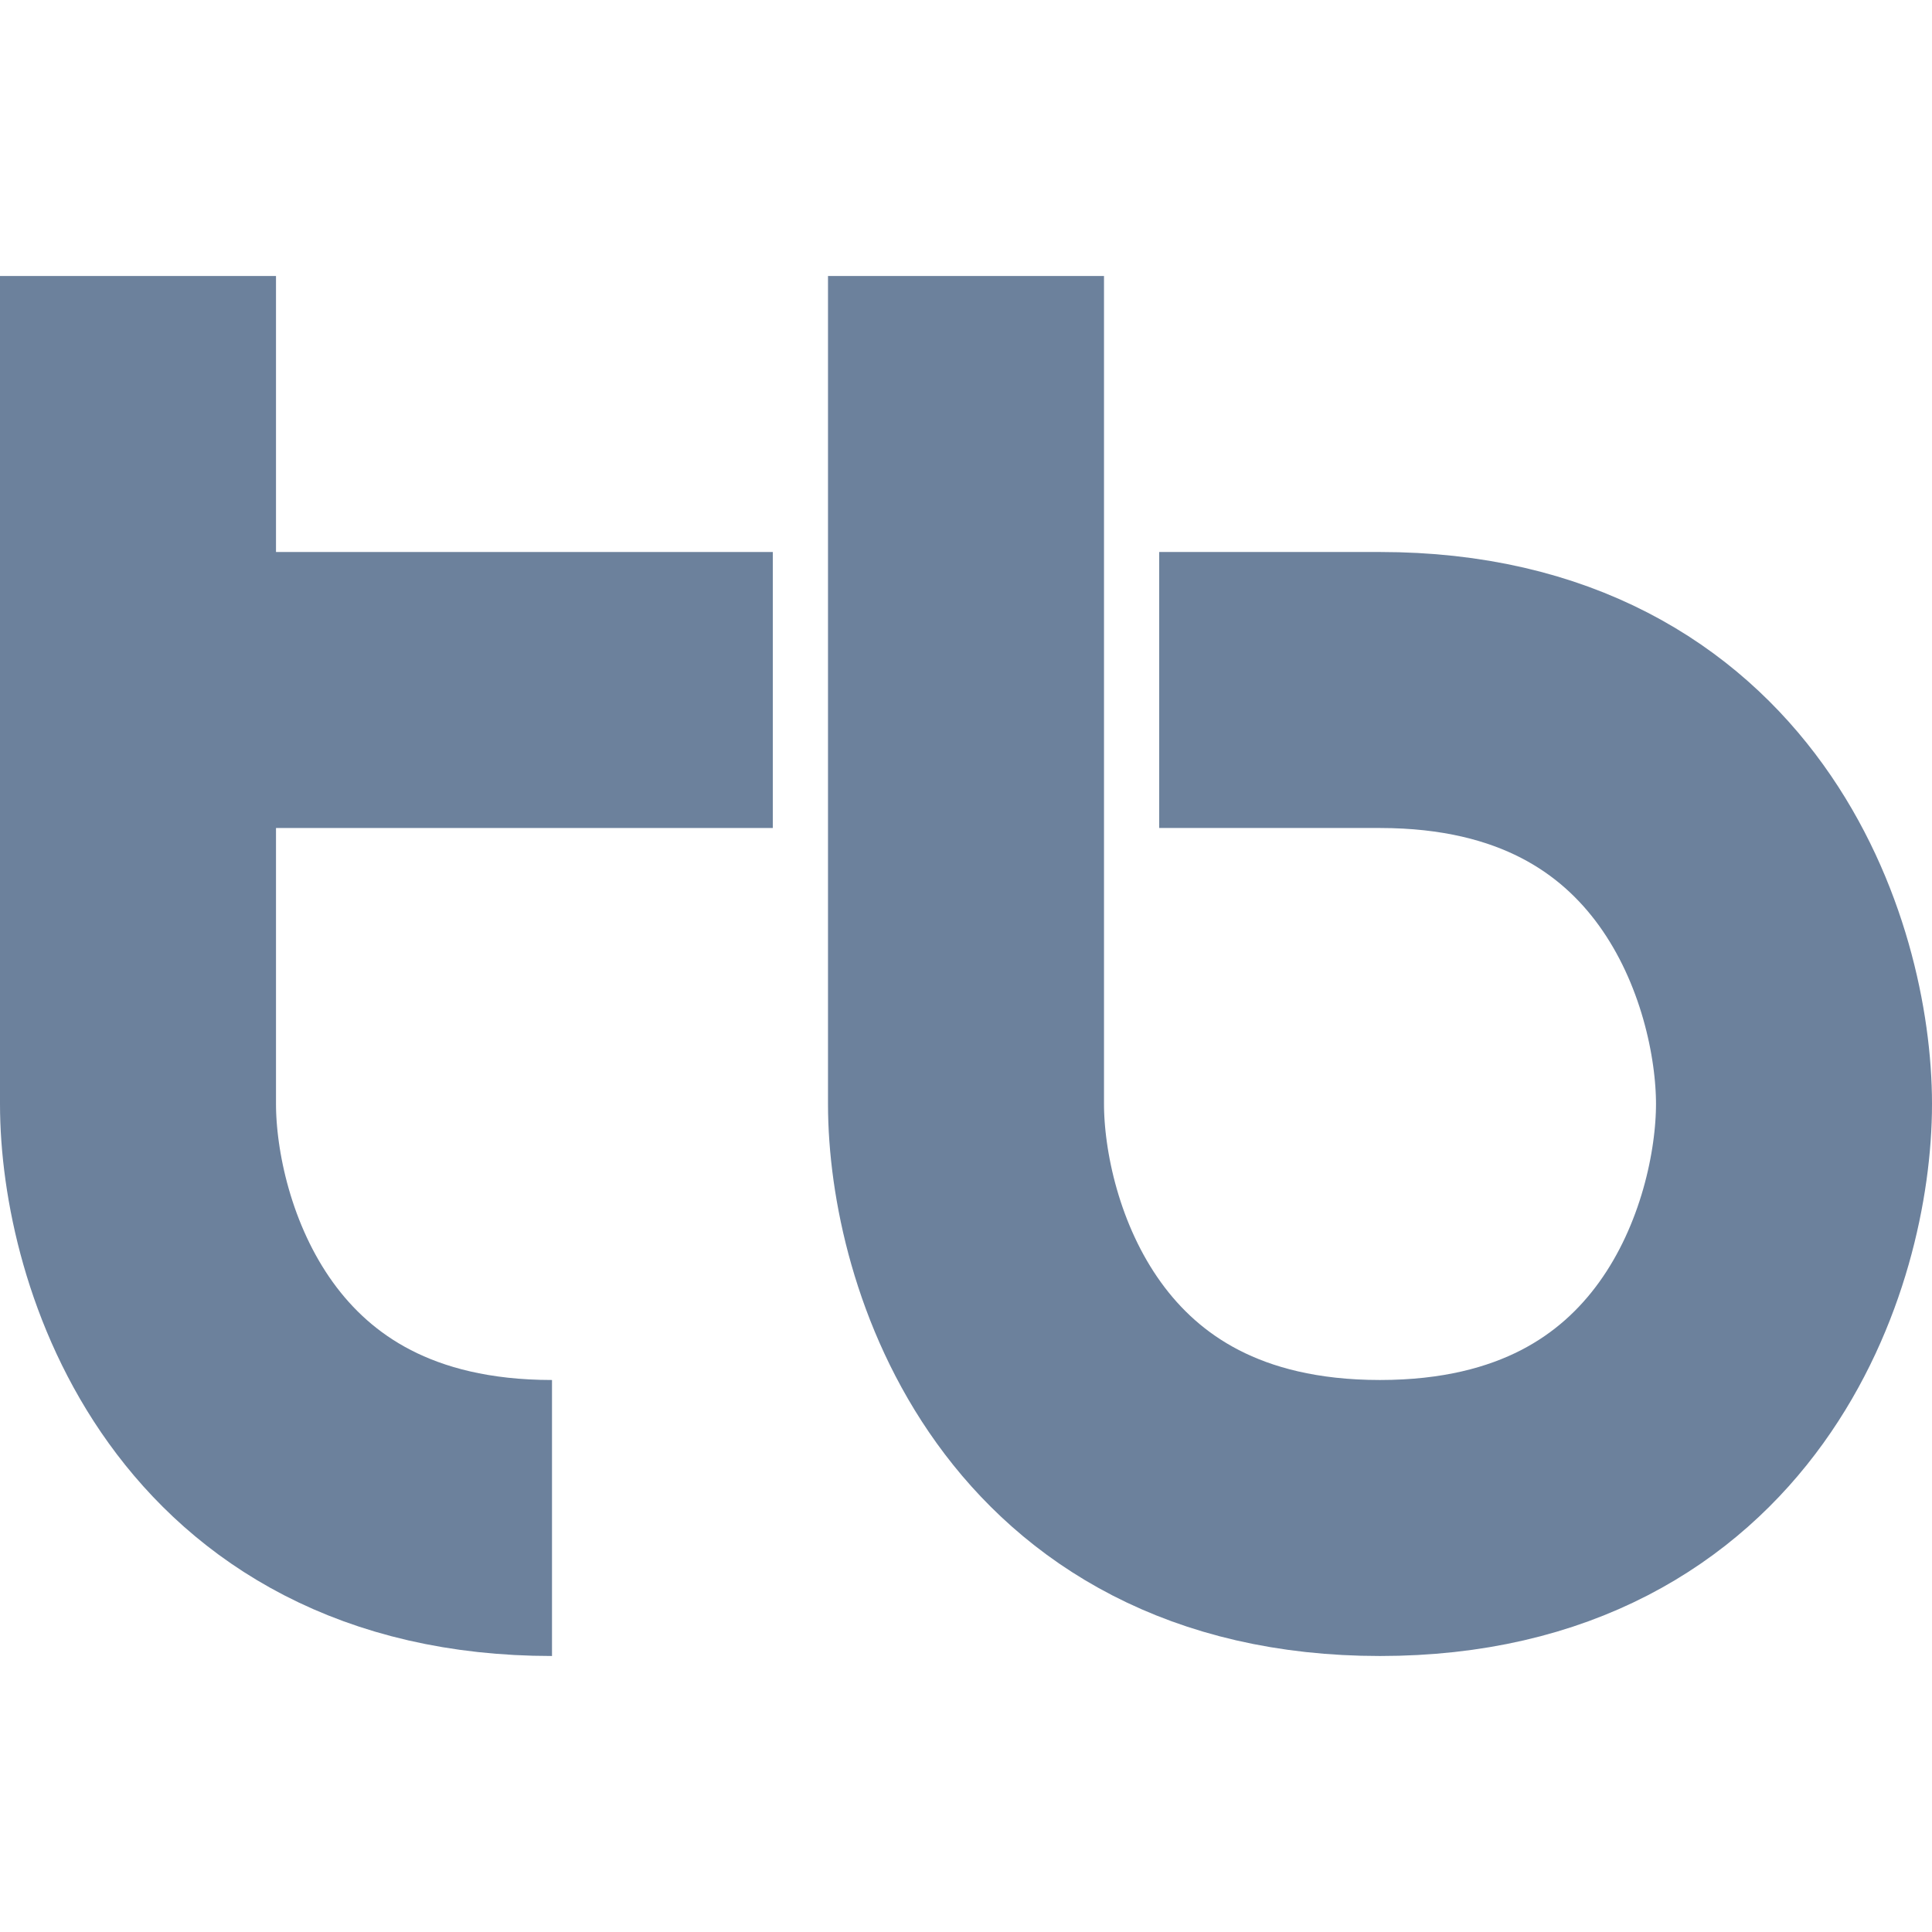 <svg width="24" height="24" viewBox="0 0 1400 1000" fill="none" xmlns="http://www.w3.org/2000/svg">
<path d="M100 0V600C100 700 160 900 400 900" stroke="#6C819C" stroke-width="200"/>
<path d="M560 300H100" stroke="#6C819C" stroke-width="200"/>
<path d="M700 0V600C700 700 760 900 1000 900C1240 900 1300 700 1300 600C1300 500 1240 300 1000 300H840" stroke="#6C819C" stroke-width="200"/>
</svg>
